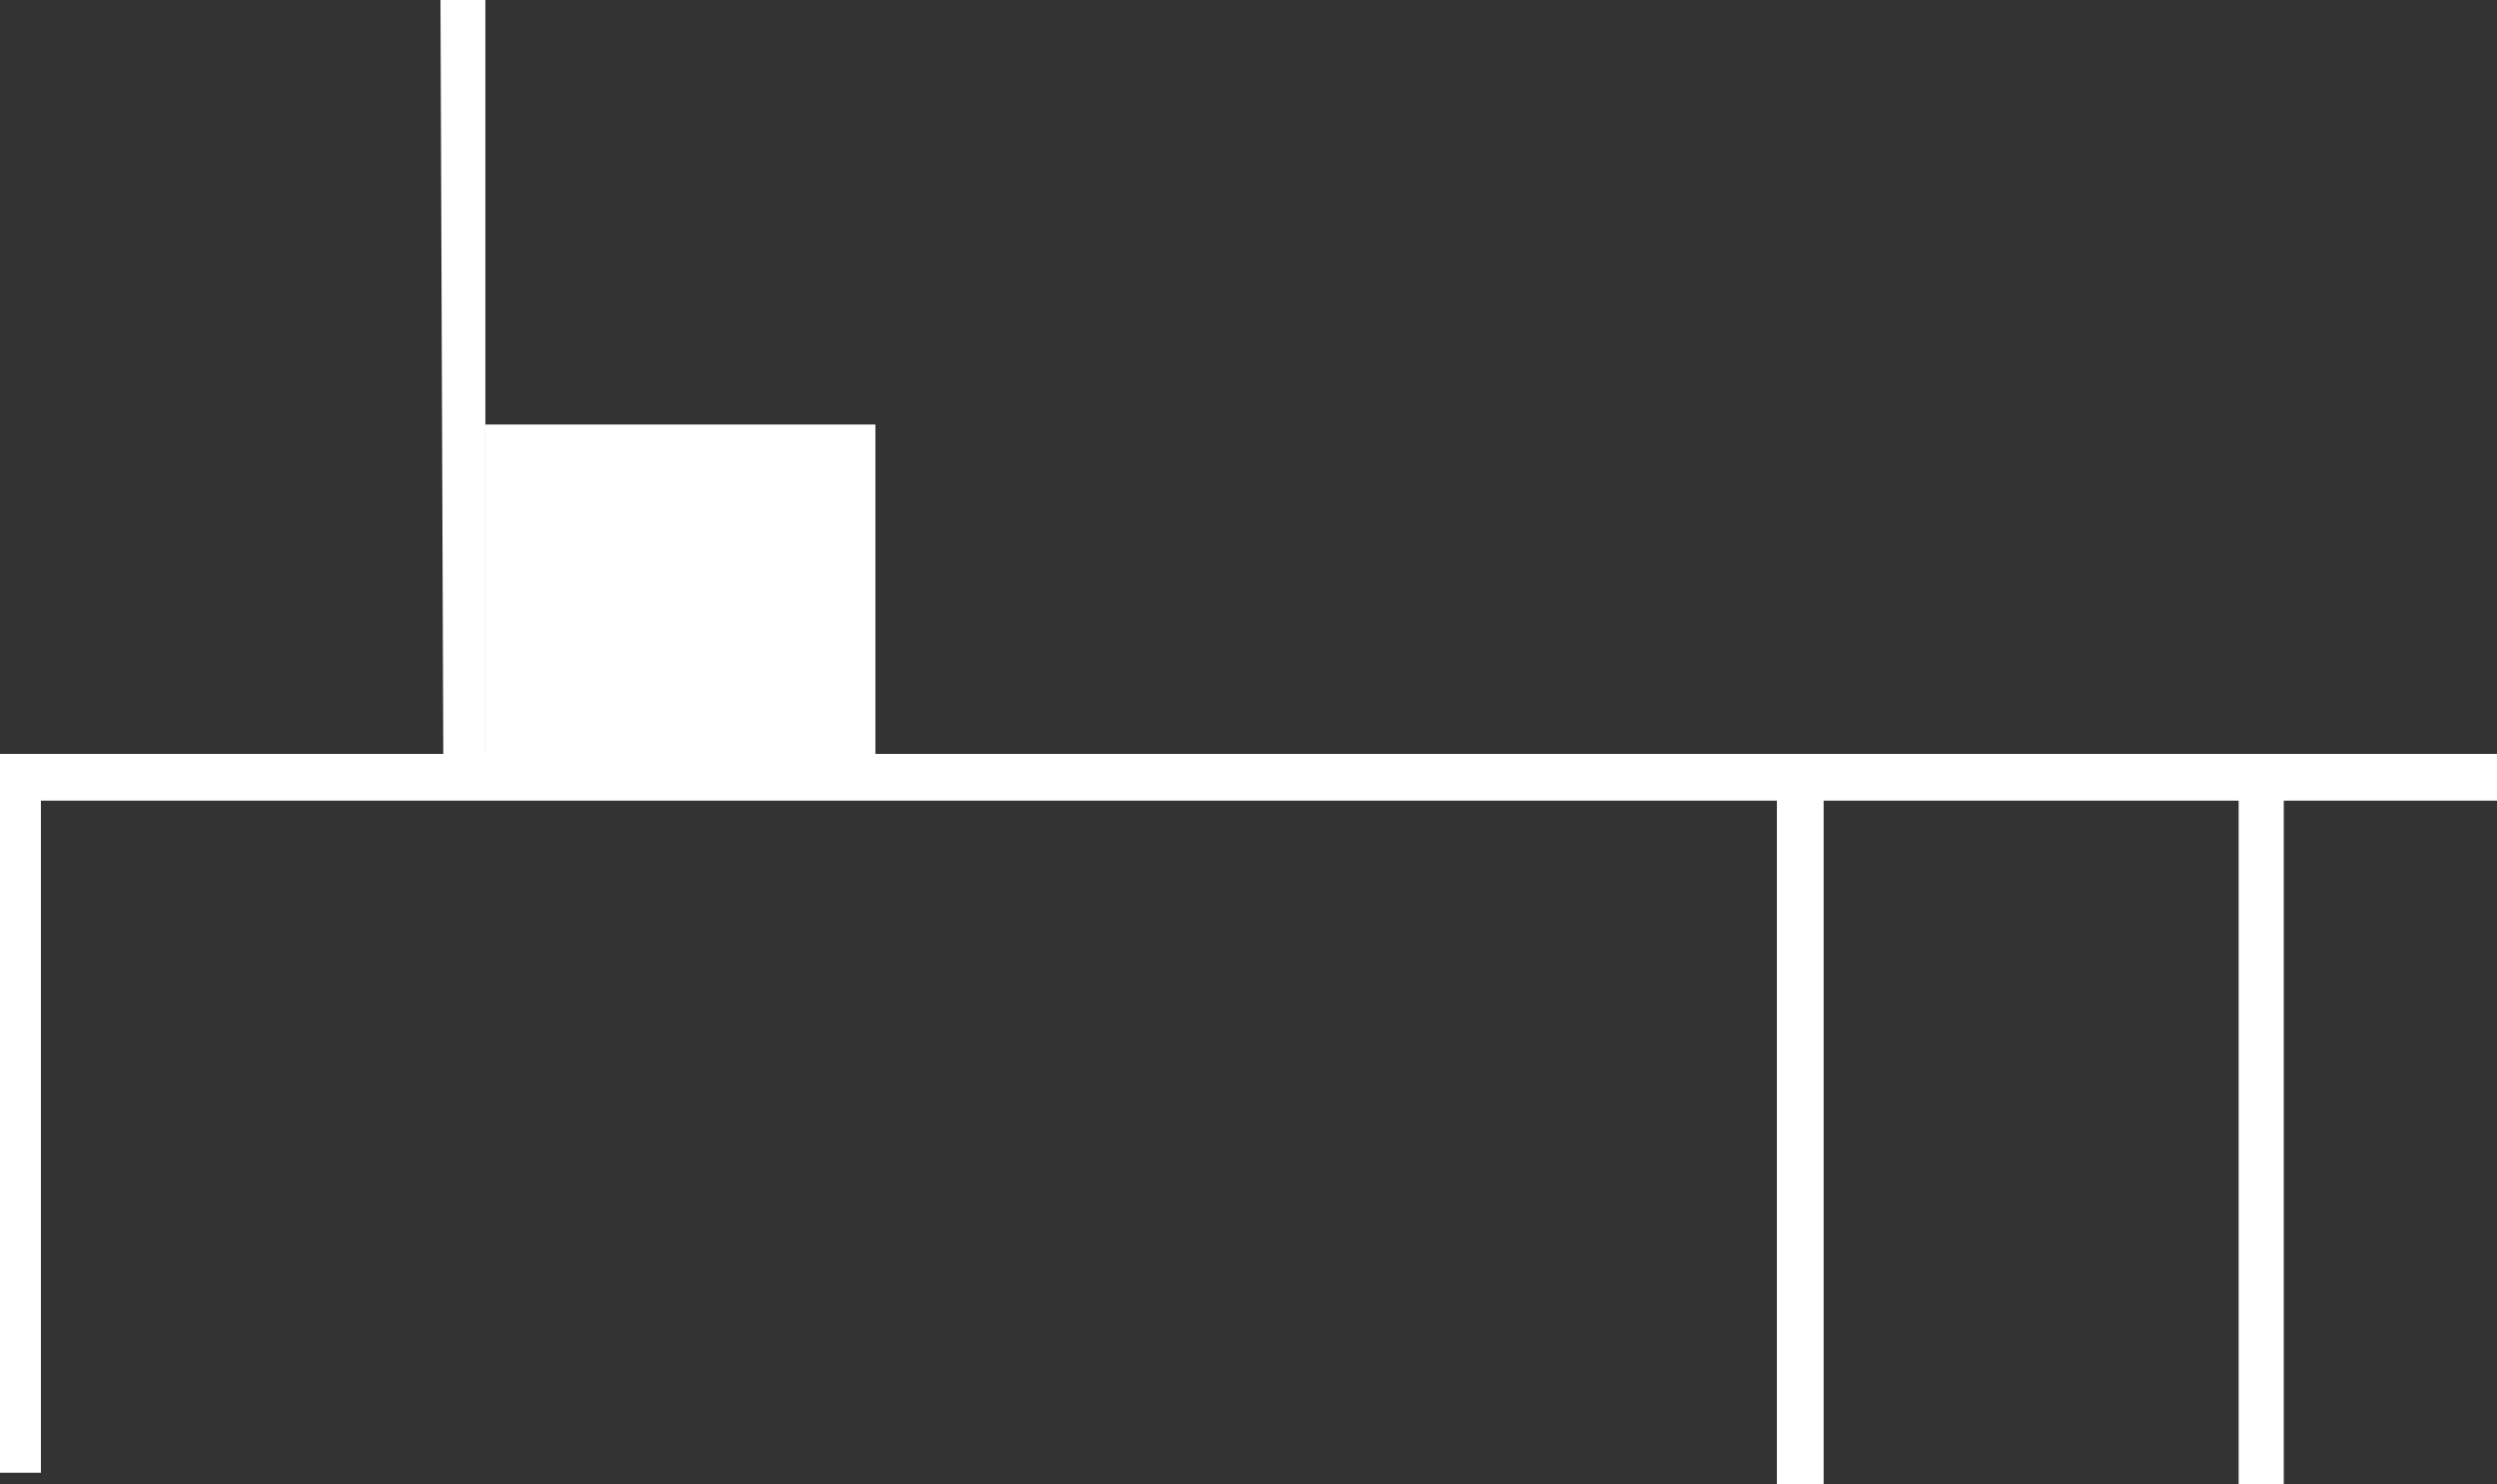<?xml version="1.0" encoding="UTF-8" standalone="no"?>
<!-- SVG content generated using Symbology Configuration Management System (SCMS) -->

<!-- Systematic Software Engineering Ltd. - www.systematic.co.uk - do not remove  -->

<svg
    xmlns:dc="http://purl.org/dc/elements/1.1/"
    xmlns:cc="http://creativecommons.org/ns#"
    xmlns:rdf="http://www.w3.org/1999/02/22-rdf-syntax-ns#"
    xmlns:svg="http://www.w3.org/2000/svg"
    xmlns="http://www.w3.org/2000/svg"
    xmlns:sodipodi="http://sodipodi.sourceforge.net/DTD/sodipodi-0.dtd"
    xmlns:inkscape="http://www.inkscape.org/namespaces/inkscape"
    id="G*OPHO----****X"
    width="373.8"
    height="222.25"
    viewBox="0 0 373.8 222.25"
    version="1.1"
    inkscape:version="0.48.2 r9819"
    sodipodi:docname="g-opho--------x.svg">
    <rect x="0" y="0" width="373.8" height="222.25" fill="#333333" stroke="none"/>
    <defs
        id="defs12"/>
    <sodipodi:namedview
        pagecolor="#ffffff"
        bordercolor="#666666"
        borderopacity="1"
        objecttolerance="10"
        gridtolerance="10"
        guidetolerance="10"
        inkscape:pageopacity="0"
        inkscape:pageshadow="2"
        inkscape:window-width="640"
        inkscape:window-height="480"
        id="namedview10"
        showgrid="false"
        inkscape:zoom="0.59"
        inkscape:cx="190"
        inkscape:cy="102.25"
        inkscape:window-x="0"
        inkscape:window-y="0"
        inkscape:window-maximized="0"
        inkscape:current-layer="g6"/>
    <g
        id="g3"
        transform="translate(-10,-80)">
        <svg
            viewBox="0 0 400 400"
            id="_0.G-OPHO--------X"
            width="400"
            height="400"
            version="1.1"
            inkscape:version="0.48.2 r9819">
            <g
                transform="matrix(7,0,0,7,10,80)"
                id="g6">
                <path
                    d="m 0,31.5 0,-15.375 0.875,0 0,15.375 z m 0.875,-14.375 52.525,0 0,-1 -52.525,0 z m 8.605,-1 0.9,0 L 10.38,0 9.42,0 z m 9.241,0 0,-7.045 -8.34,0 0,7.045 z M 38,31.75 l 0,-14.625 1,0 0,14.625 z m 9.875,0 0.965,0 0,-14.869 -0.965,0 z"
                    id="path8"
                    style="fill:#ffffff"
                    inkscape:connector-curvature="0"/>
            </g>
        </svg>
    </g>
</svg>
